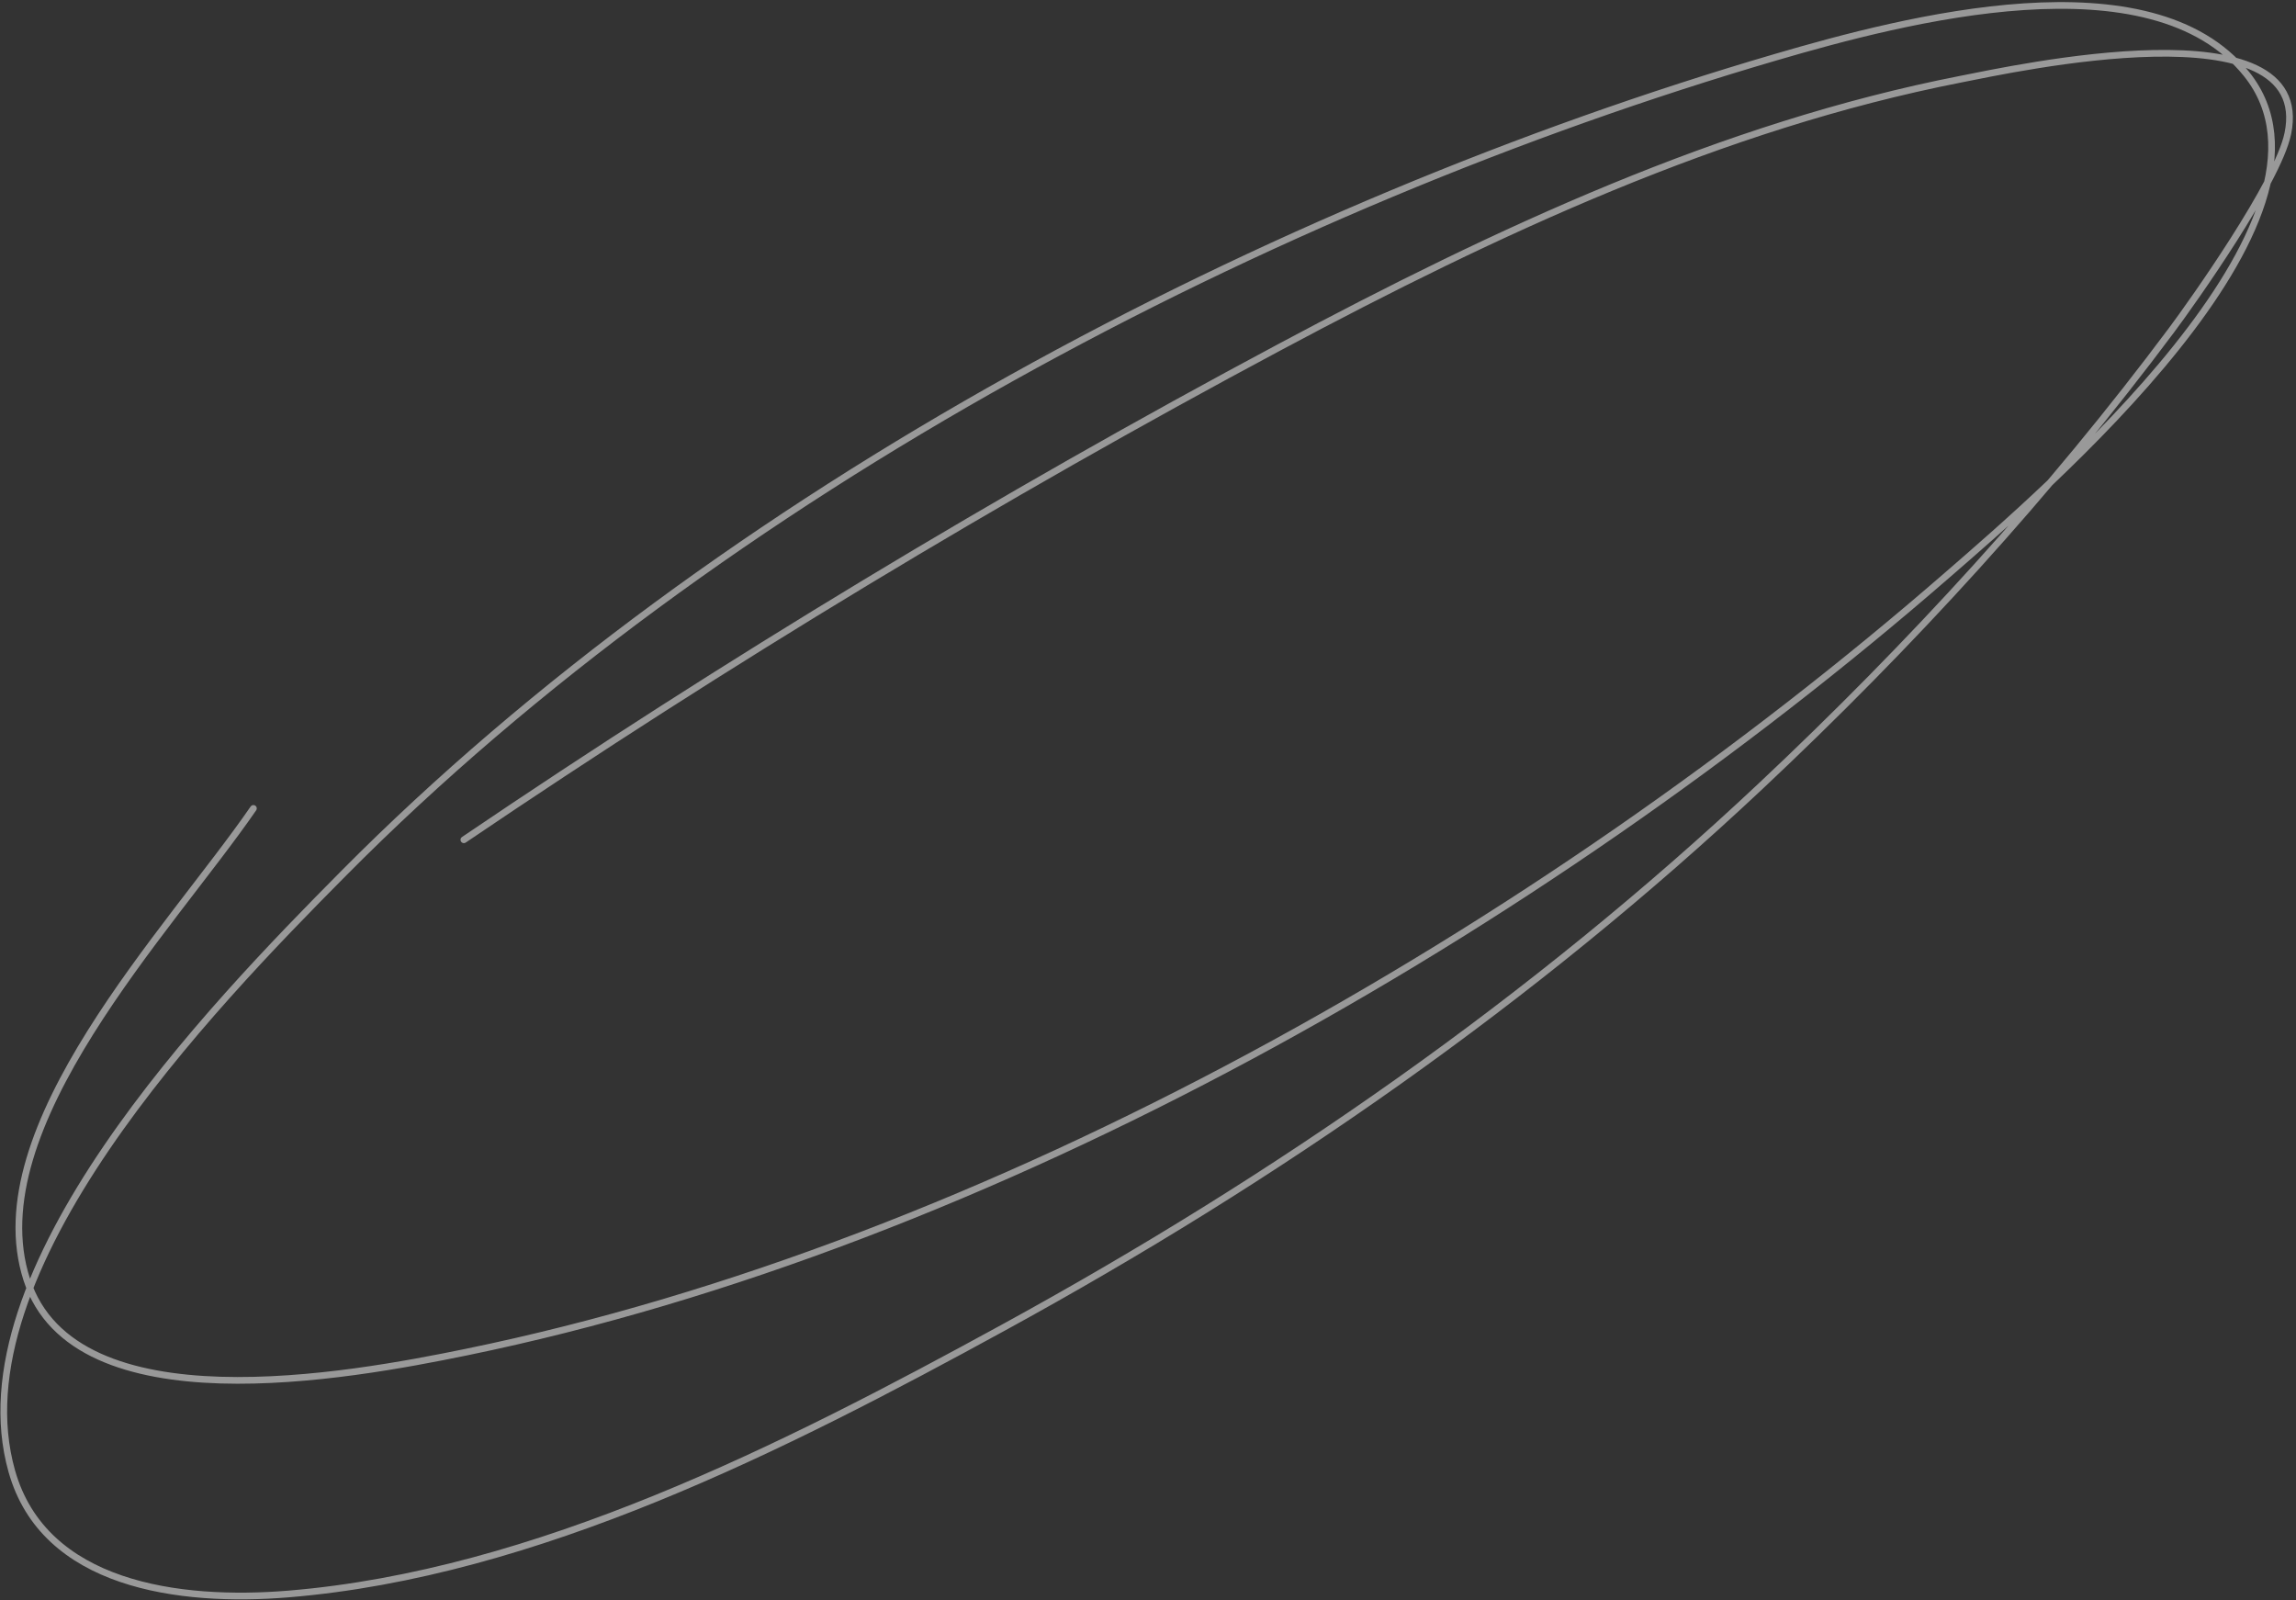 <svg width="686" height="478" viewBox="0 0 686 478" fill="none" xmlns="http://www.w3.org/2000/svg">
<rect x="0" y="0" width="686" height="478" fill="#333333" stroke="none"/>
<path d="M138.593 250.886C217.209 197.602 298.706 148.362 382.313 103.714C447.068 69.132 514.547 37.615 585.758 23.668C601.233 20.637 691.69 0.686 683.552 39.927C680.562 54.345 655.107 90.195 648.903 98.512C612.529 147.272 570.693 192.923 525.995 234.91C458.066 298.718 381.39 351.988 299.728 396.66C234.133 432.542 160.112 470.101 86.26 476.202C53.393 478.917 13.147 473.589 3.527 439.532C-13.325 379.873 62.662 301.222 102.799 260.776C215.606 147.1 379.55 61.279 530.516 17.093C569.42 5.706 642.729 -13.456 671.254 22.157C705.865 65.369 610.357 146.989 581.901 171.719C459.764 277.865 296.072 371.745 139.318 403.952C104.225 411.163 22.24 426.257 8.006 382.294C-6.692 336.897 50.746 277.809 75.712 241.517" stroke="white" stroke-opacity="0.5" stroke-width="2" stroke-linecap="round" stroke-linejoin="round"/>
</svg>
